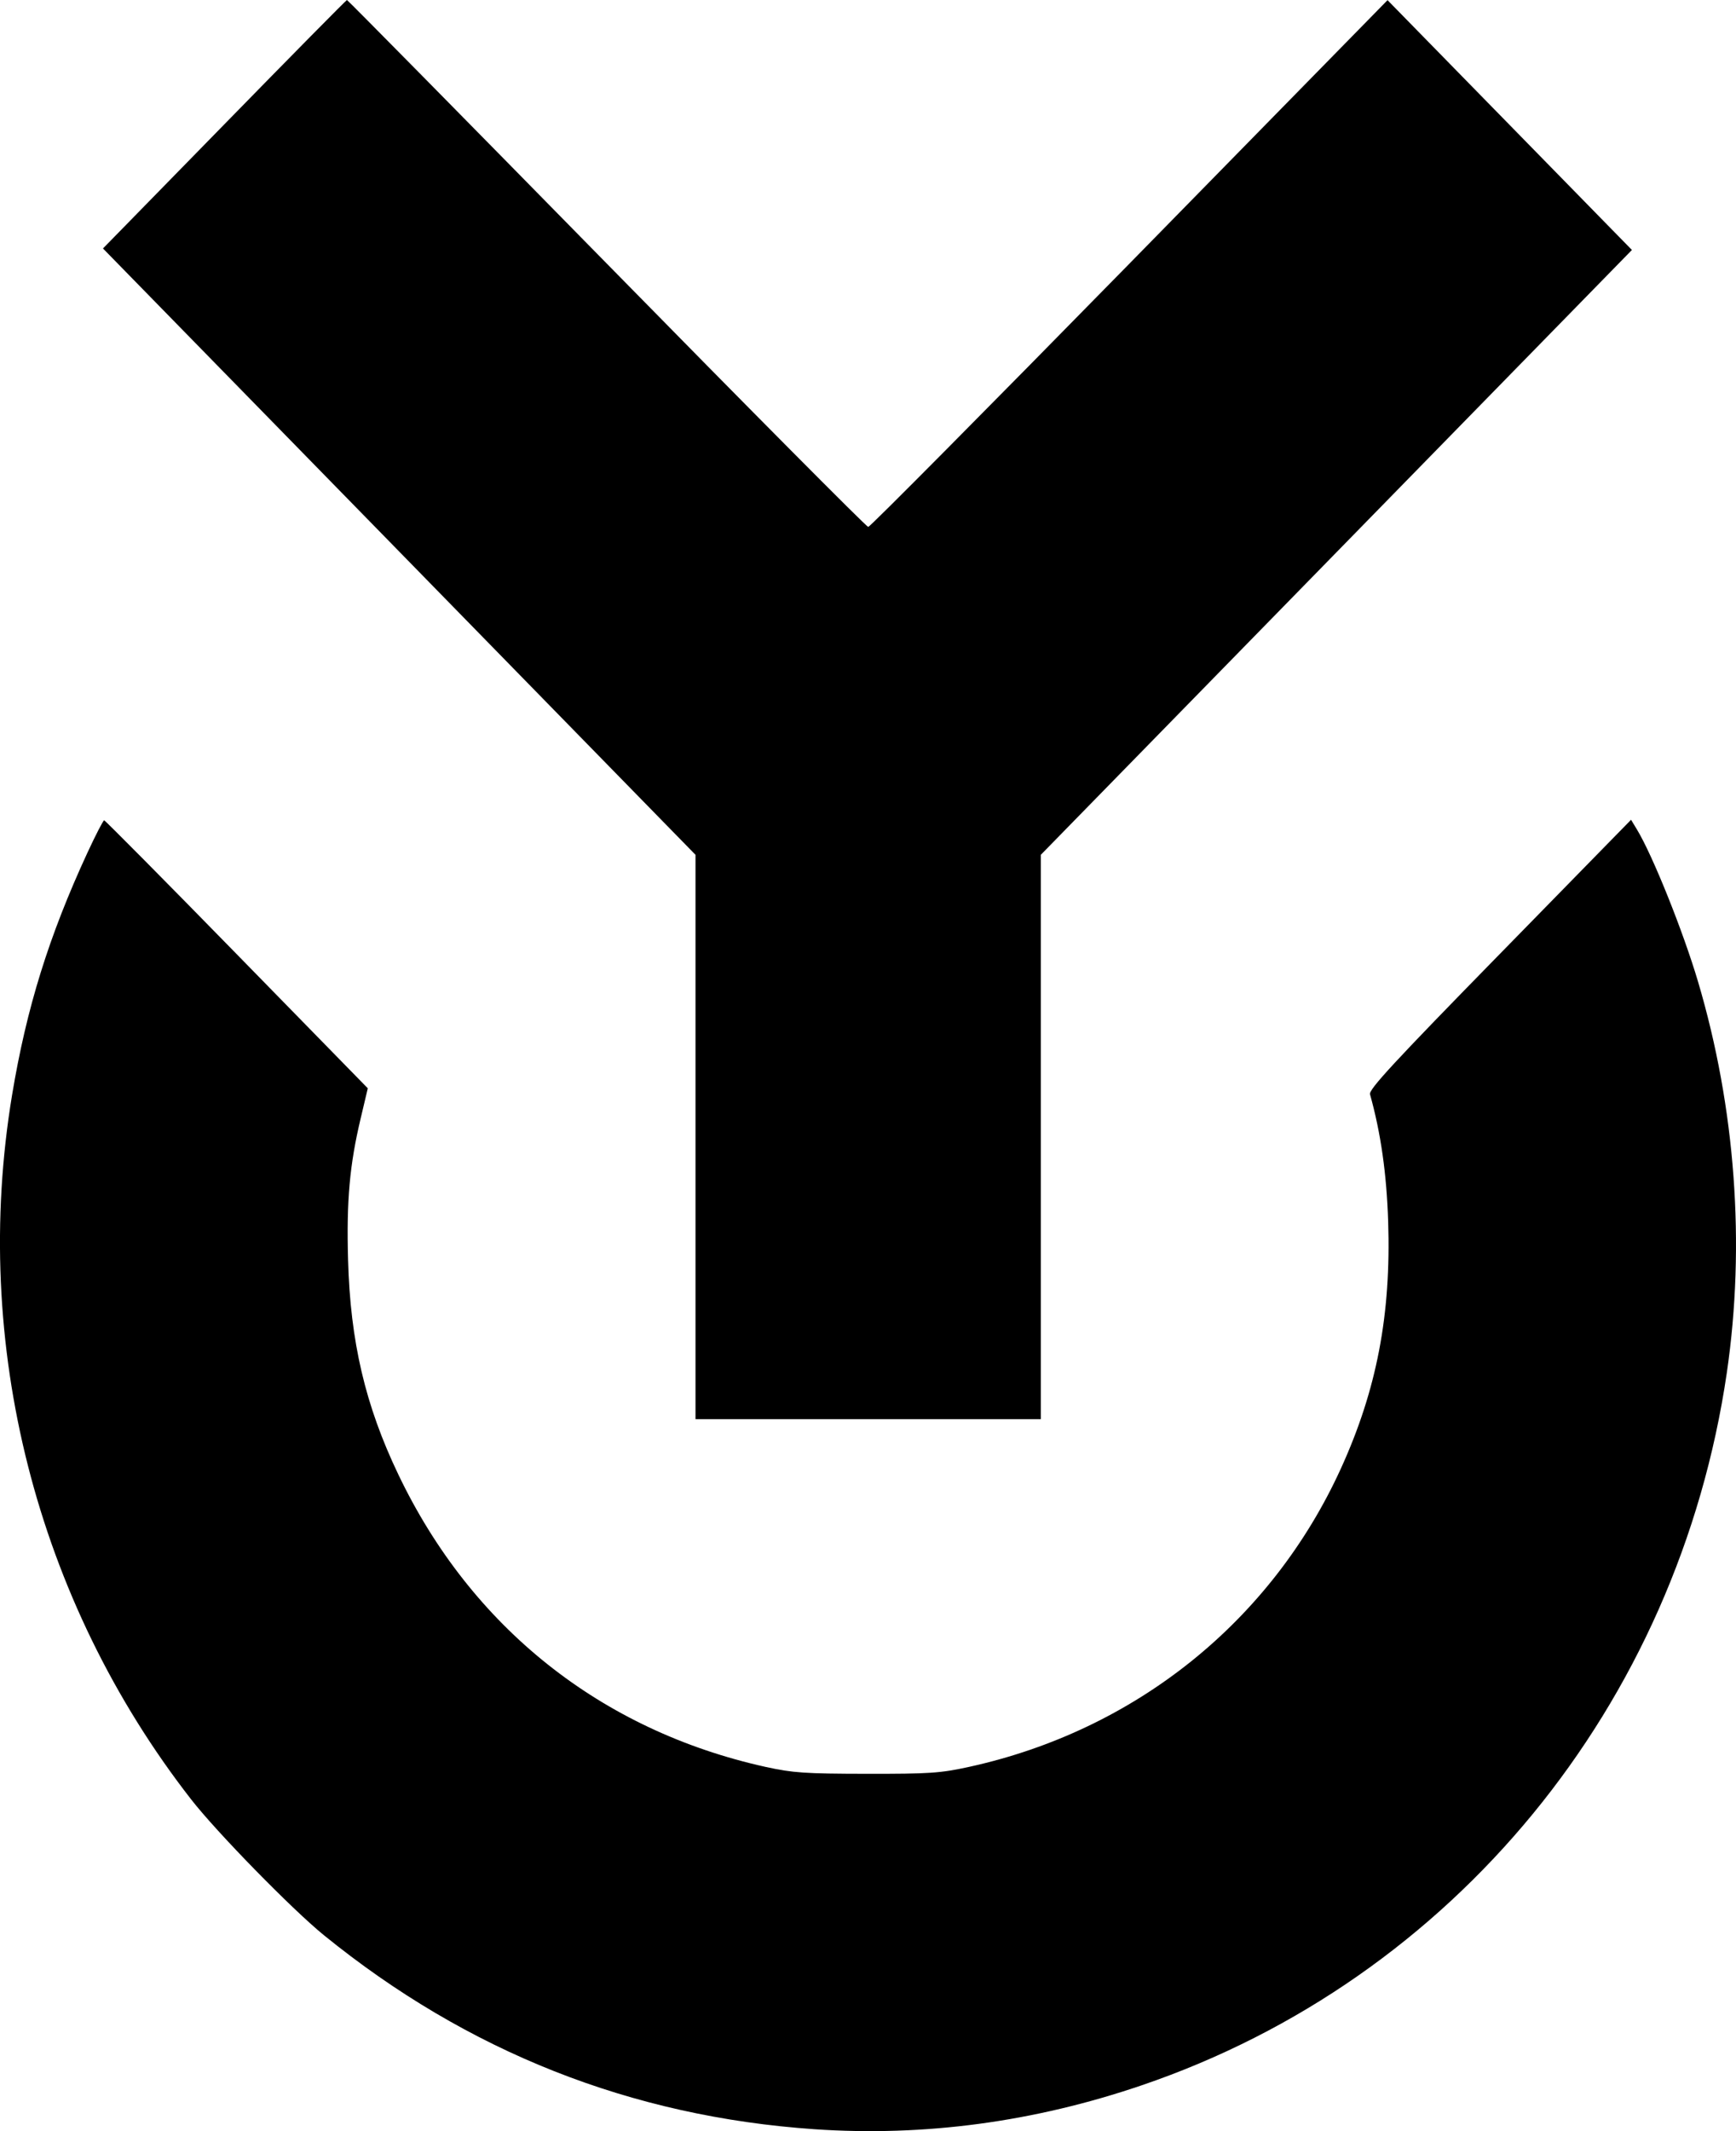 <svg width="22" height="27" viewBox="0 0 22 27" fill="none" xmlns="http://www.w3.org/2000/svg">
<path fill-rule="evenodd" clip-rule="evenodd" d="M2.844 1.574L1.305 3.148L5.06 6.989L8.814 10.83V14.405V17.98H11.002H13.19V14.405V10.83L16.936 6.998L20.681 3.167L19.133 1.585L17.584 0.002L14.314 3.339C12.515 5.174 11.025 6.676 11.003 6.676C10.981 6.676 9.489 5.174 7.688 3.338C5.886 1.502 4.406 0 4.397 0C4.389 0 3.69 0.708 2.844 1.574ZM1.109 10.801C0.62 11.858 0.336 12.77 0.153 13.873C-0.369 17.026 0.456 20.272 2.422 22.797C2.746 23.213 3.7 24.189 4.105 24.518C5.925 25.996 7.998 26.816 10.322 26.976C11.713 27.071 13.104 26.885 14.47 26.419C18.417 25.075 21.267 21.603 21.884 17.39C22.121 15.768 21.993 14.034 21.518 12.434C21.329 11.798 20.947 10.845 20.747 10.513L20.67 10.386L19.006 12.087C17.663 13.459 17.345 13.803 17.362 13.864C17.499 14.356 17.572 14.867 17.592 15.476C17.63 16.656 17.447 17.609 16.993 18.605C16.11 20.541 14.388 21.923 12.282 22.385C11.916 22.465 11.781 22.474 10.984 22.473C10.201 22.472 10.047 22.461 9.704 22.386C7.616 21.924 5.974 20.618 5.048 18.681C4.629 17.806 4.439 16.996 4.411 15.96C4.39 15.21 4.431 14.757 4.571 14.168L4.661 13.788L3.002 12.091C2.089 11.157 1.332 10.393 1.32 10.393C1.308 10.393 1.213 10.577 1.109 10.801Z" fill="black"/>
</svg>

